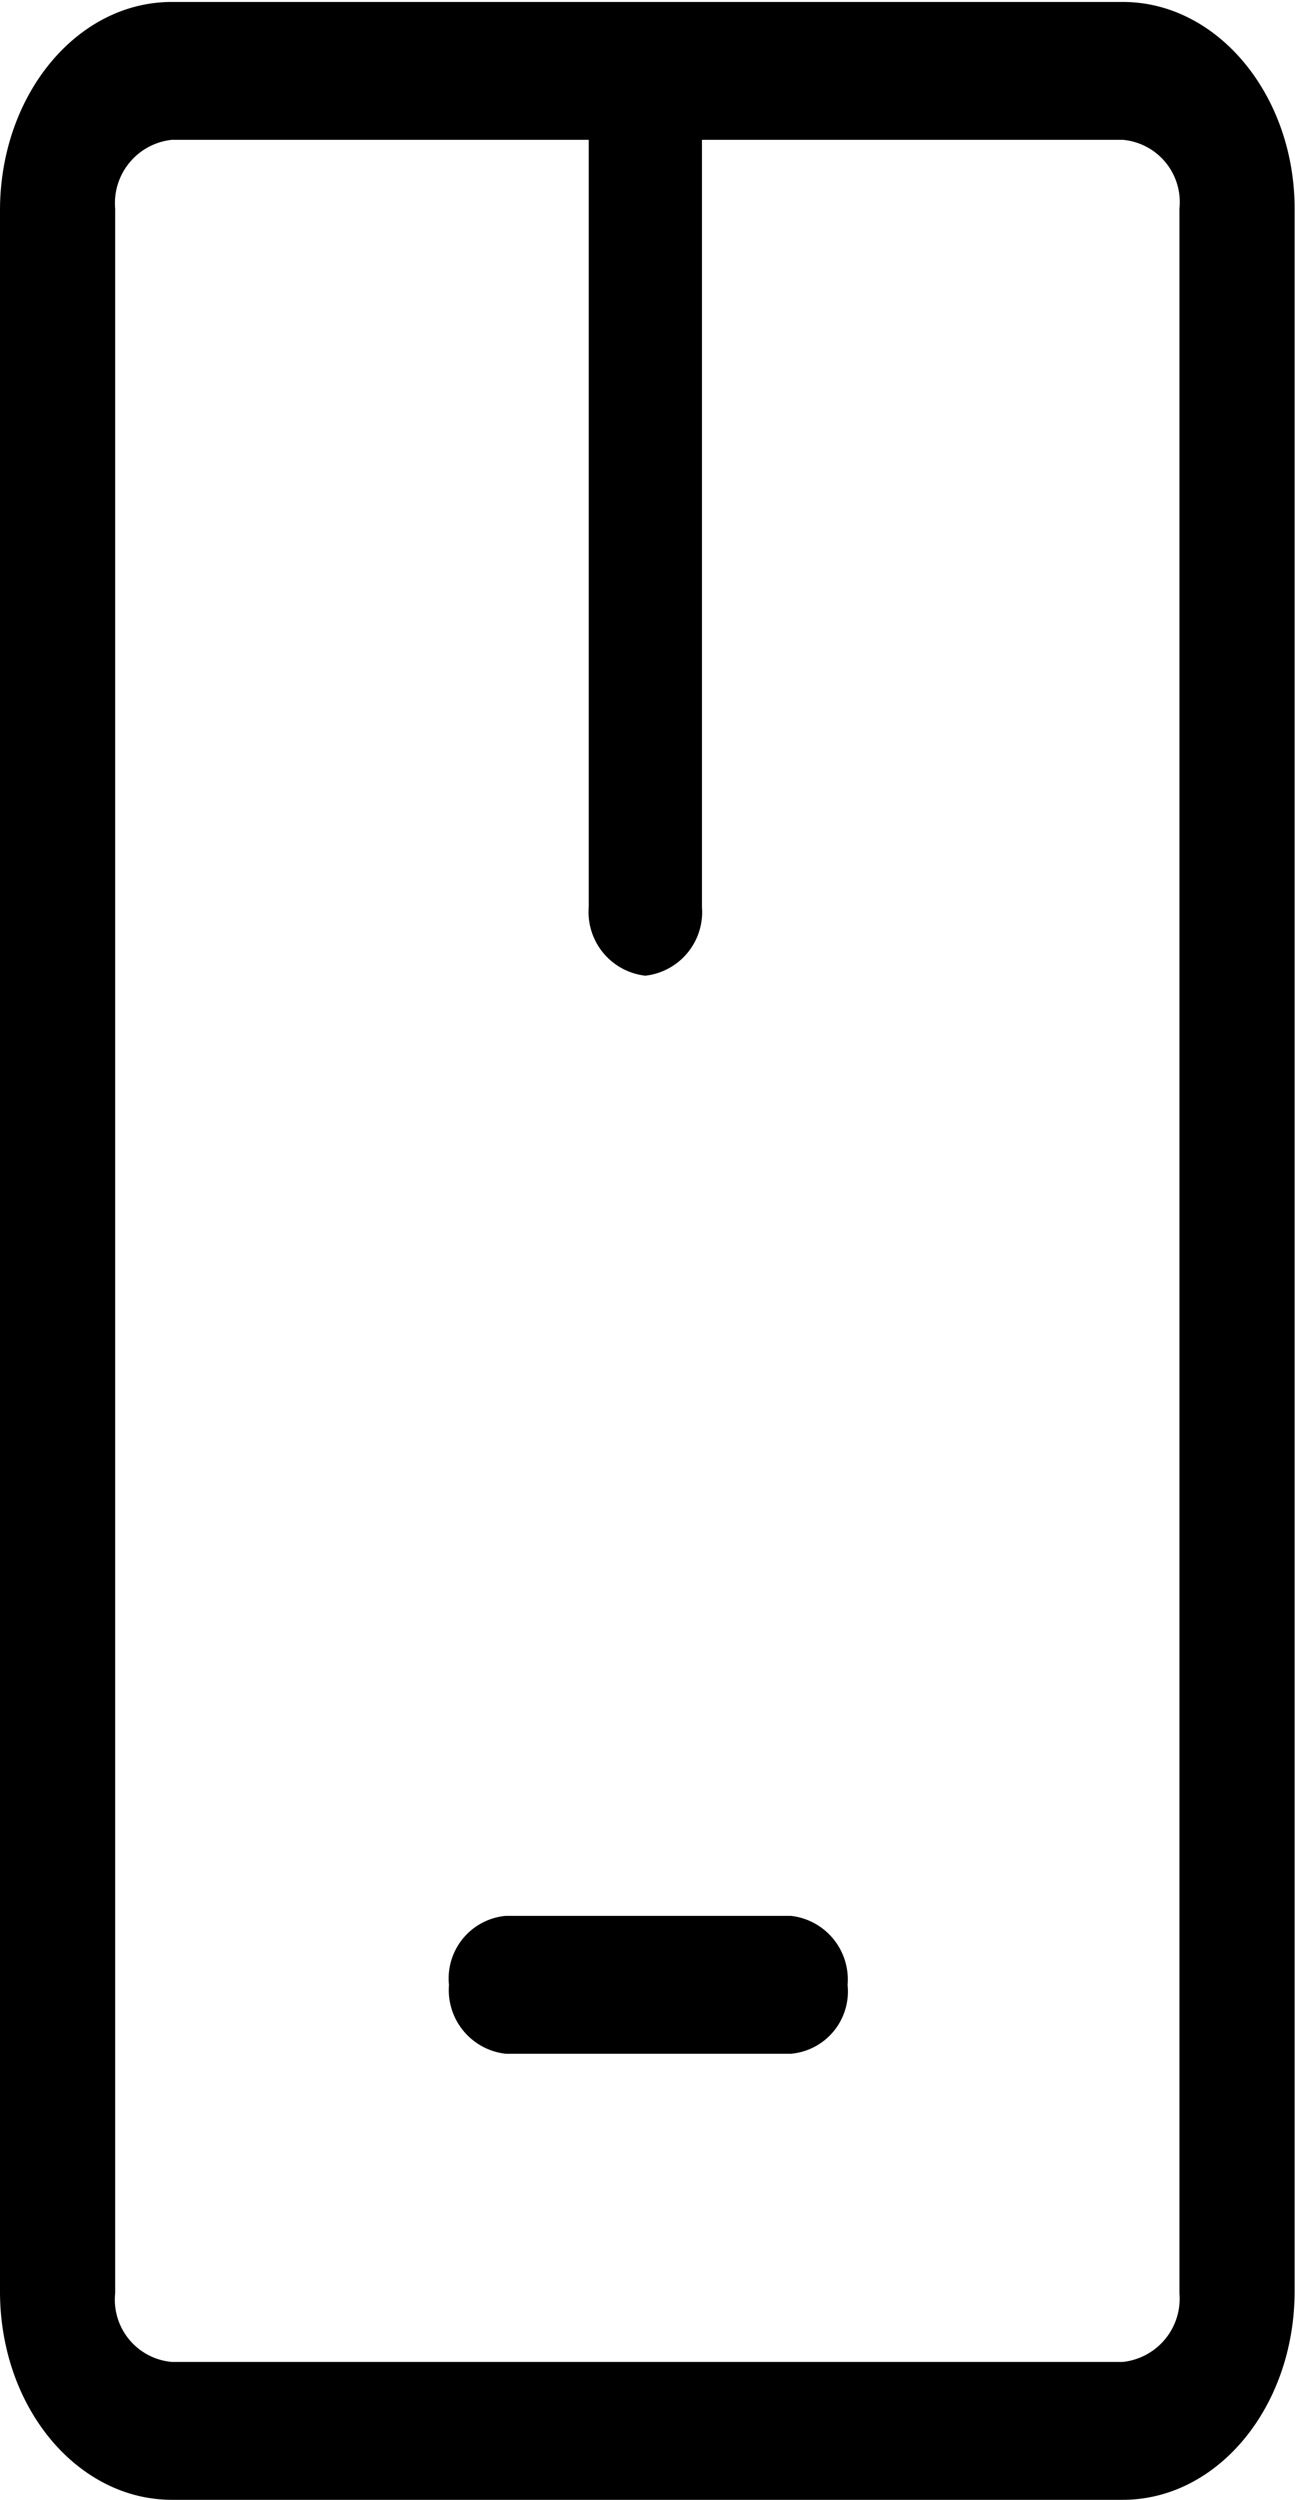 <svg id="Layer_1" data-name="Layer 1" xmlns="http://www.w3.org/2000/svg" viewBox="0 0 33.17 64"><title>budgetPC</title><path d="M44.68,0H20.32c-2.43,0-4.4,2.38-4.4,5.34V58.61c0,3,2,5.34,4.4,5.34H44.68c2.43,0,4.4-2.38,4.4-5.34V5.29C49.08,2.39,47.11,0,44.68,0Zm1.45,58.66a1.63,1.63,0,0,1-1.45,1.76H20.32a1.6,1.6,0,0,1-1.45-1.76V5.29a1.63,1.63,0,0,1,1.45-1.76H31V23.17a1.64,1.64,0,0,0,1.45,1.76,1.64,1.64,0,0,0,1.45-1.76V3.53H44.68a1.6,1.6,0,0,1,1.45,1.76V58.61Z" transform="translate(-15.92 0.05)"/><path d="M36.18,49H28.87a1.61,1.61,0,0,0-1.45,1.77,1.64,1.64,0,0,0,1.45,1.76h7.31a1.6,1.6,0,0,0,1.45-1.76A1.64,1.64,0,0,0,36.18,49Z" transform="translate(-15.92 0.05)"/></svg>